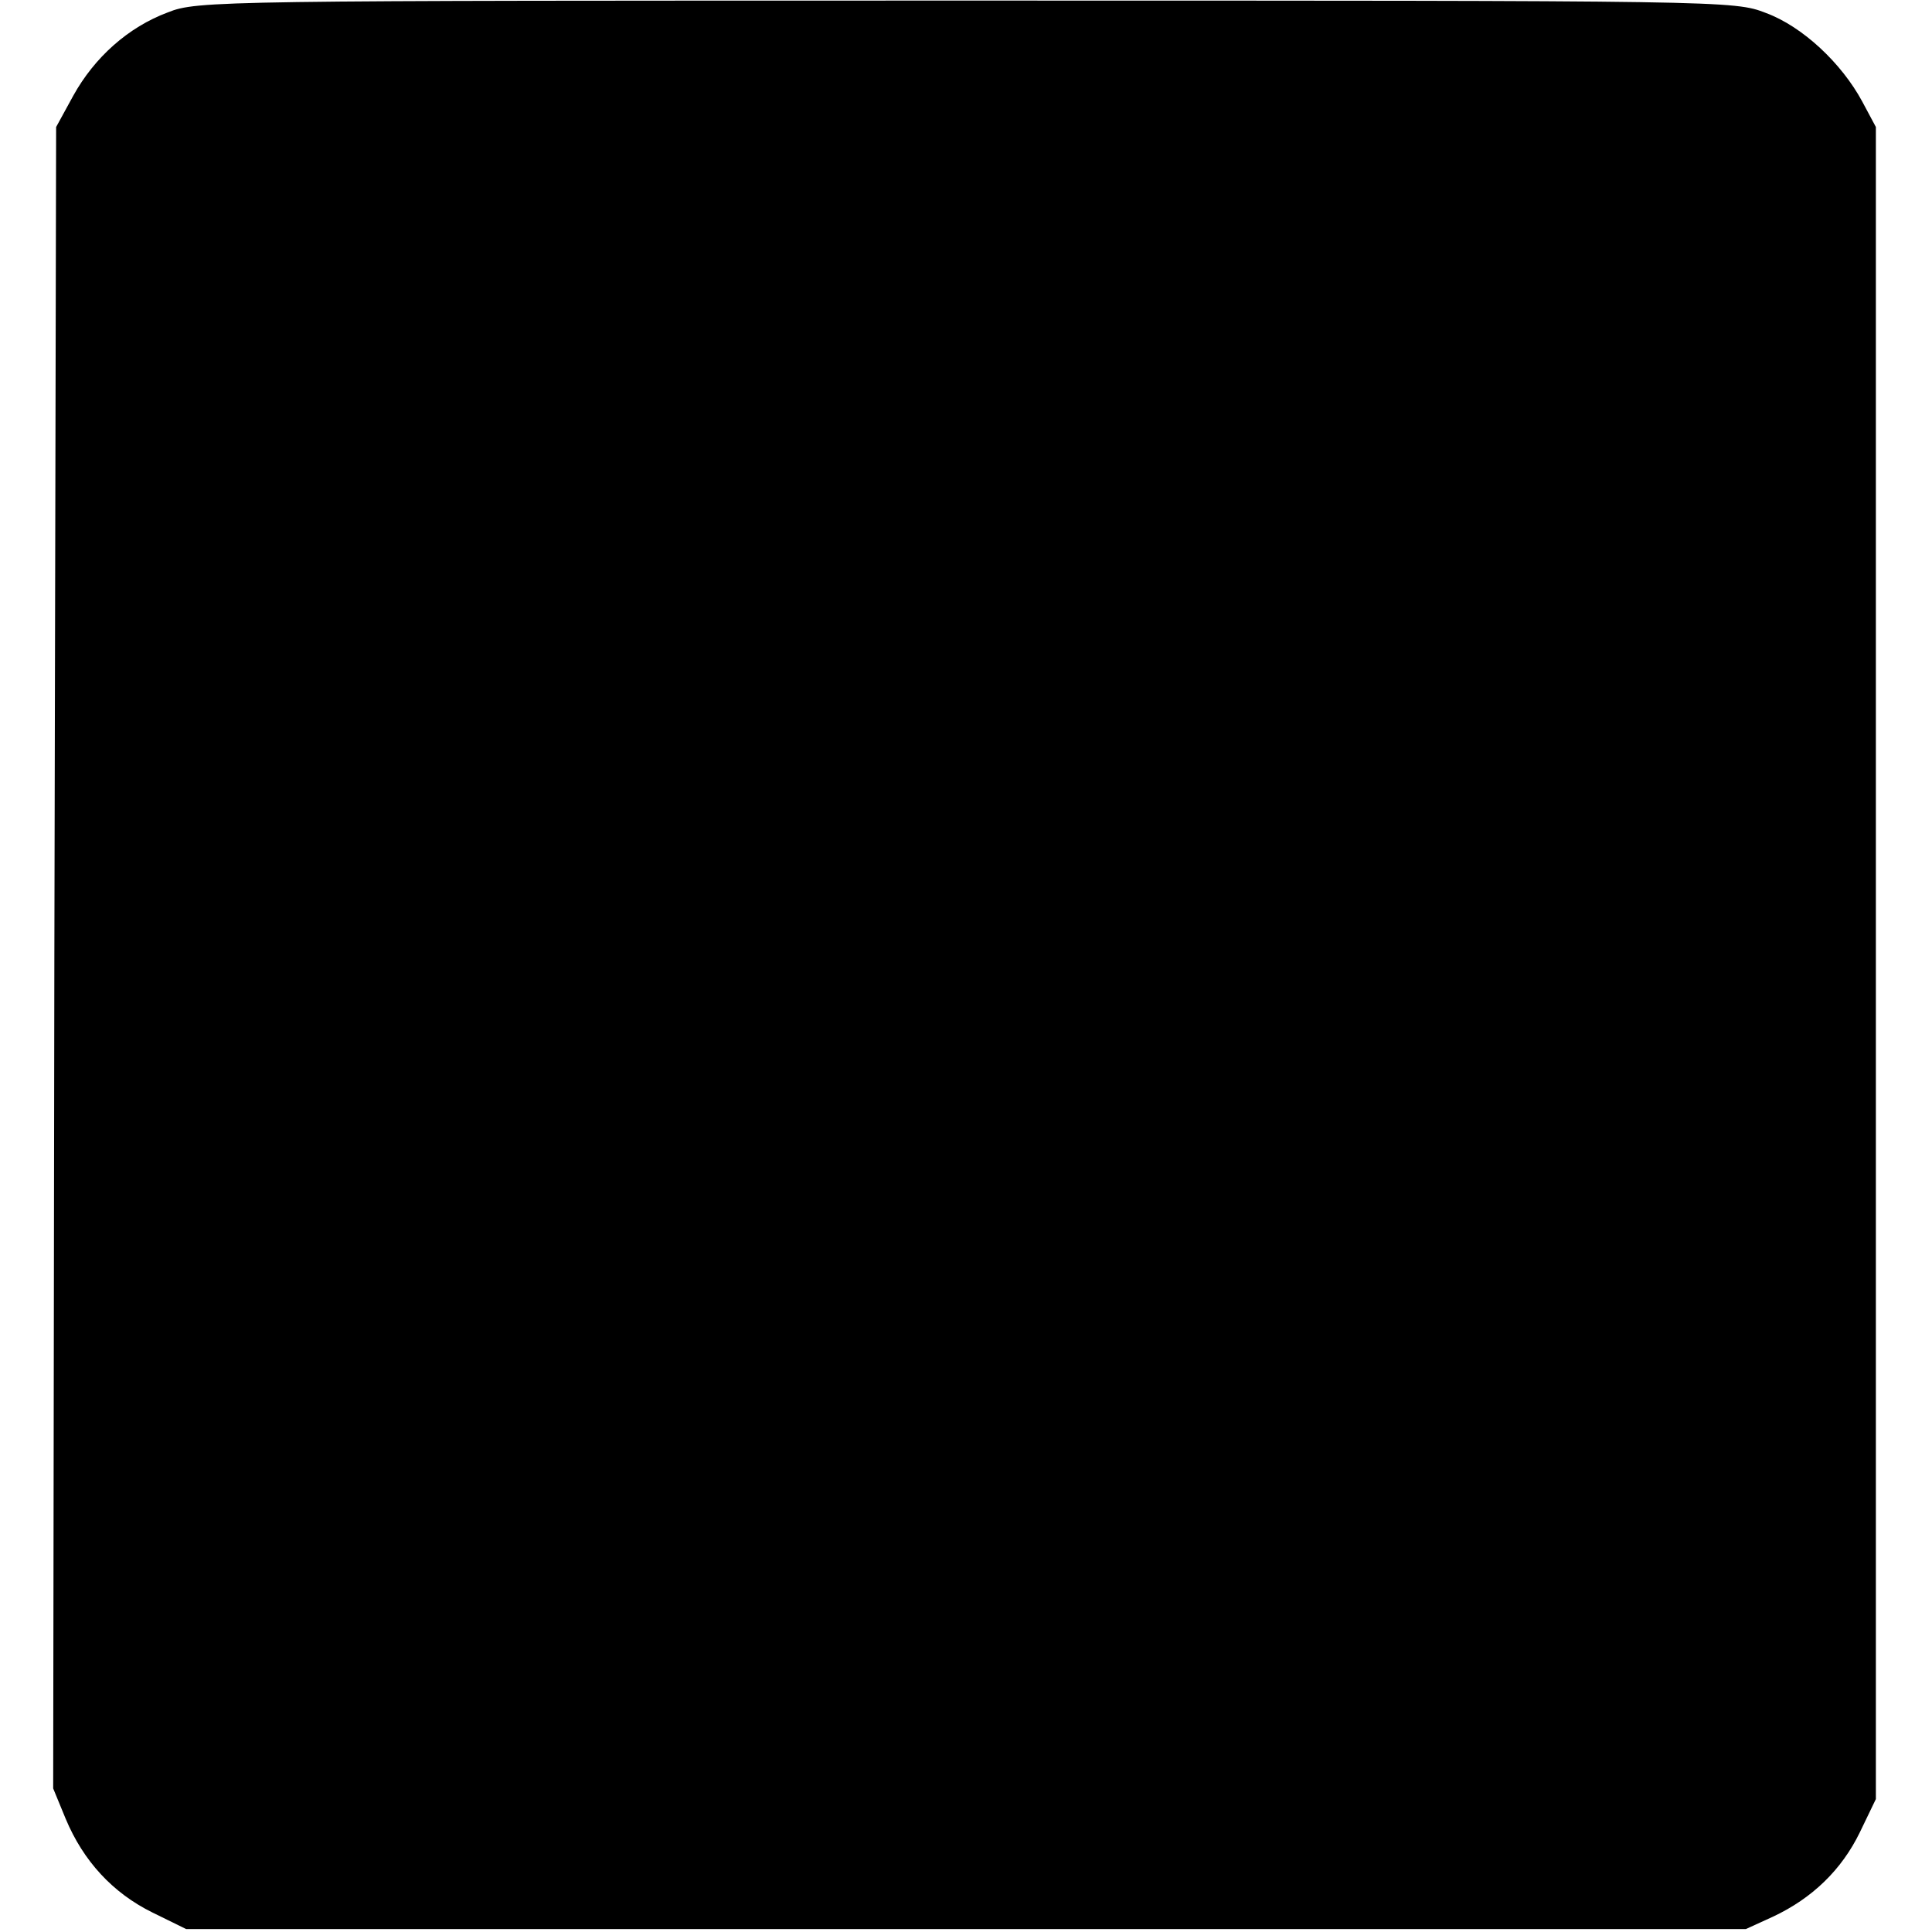 <?xml version="1.0" standalone="no"?>
<!DOCTYPE svg PUBLIC "-//W3C//DTD SVG 20010904//EN"
 "http://www.w3.org/TR/2001/REC-SVG-20010904/DTD/svg10.dtd">
<svg version="1.0" xmlns="http://www.w3.org/2000/svg"
 width="327pt" height="327pt" viewBox="0 0 327 327"
 preserveAspectRatio="xMidYMid meet">
<g transform="translate(0,327) scale(0.1,-0.1)"
fill="#000000" stroke="none">
<path d="M284 3249 c-67 -25 -124 -76 -160 -141 l-29 -53 -3 -1406 -2 -1406
21 -51 c30 -72 80 -126 147 -159 l57 -28 1320 0 1320 0 46 21 c66 31 116 79
147 143 l27 56 0 1415 0 1415 -23 43 c-35 65 -101 127 -163 150 -54 21 -64 21
-1354 21 -1267 0 -1301 0 -1351 -20z"/>
</g>
</svg>
